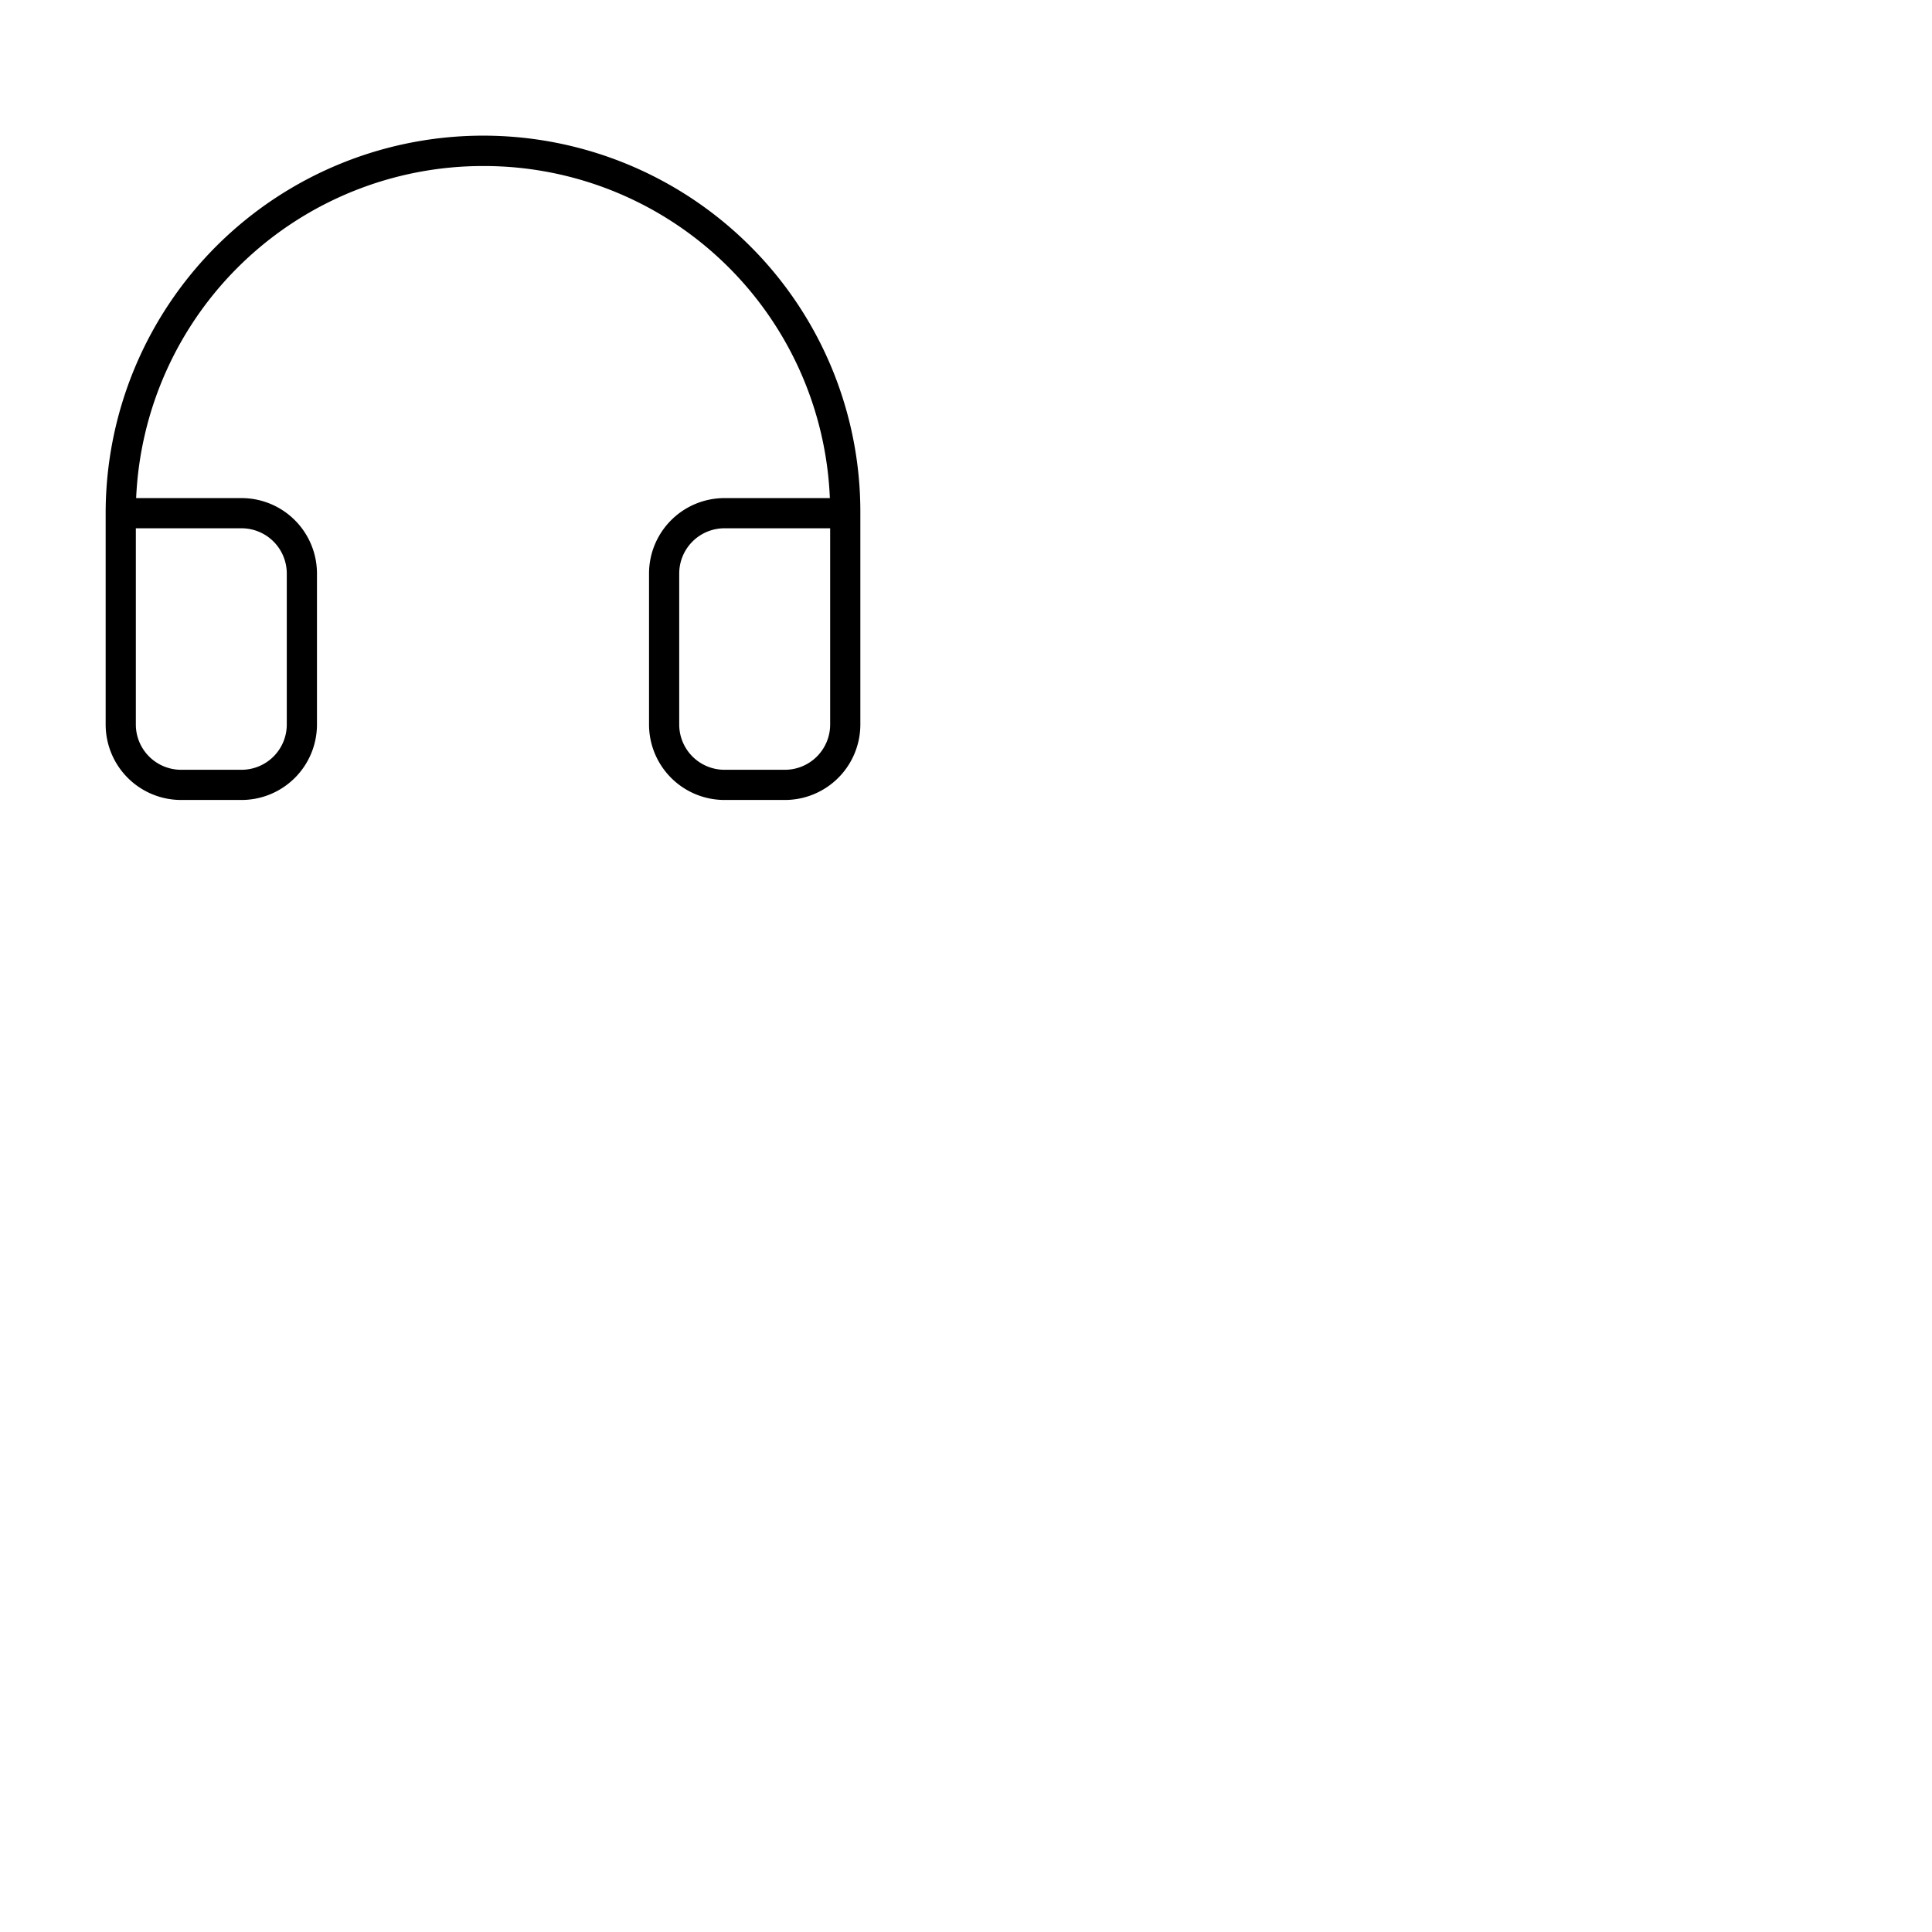 <svg xmlns="http://www.w3.org/2000/svg" version="1.1" viewBox="0 0 512 512" fill="currentColor"><path fill="currentColor" d="M199.05 65.48A100.07 100.07 0 0 0 28 136v56a20 20 0 0 0 20 20h16a20 20 0 0 0 20-20v-40a20 20 0 0 0-20-20H36.08A92 92 0 0 1 128 44h.7a91.75 91.75 0 0 1 91.22 88H192a20 20 0 0 0-20 20v40a20 20 0 0 0 20 20h16a20 20 0 0 0 20-20v-56a99.43 99.43 0 0 0-28.95-70.52M64 140a12 12 0 0 1 12 12v40a12 12 0 0 1-12 12H48a12 12 0 0 1-12-12v-52Zm156 52a12 12 0 0 1-12 12h-16a12 12 0 0 1-12-12v-40a12 12 0 0 1 12-12h28Z"/></svg>